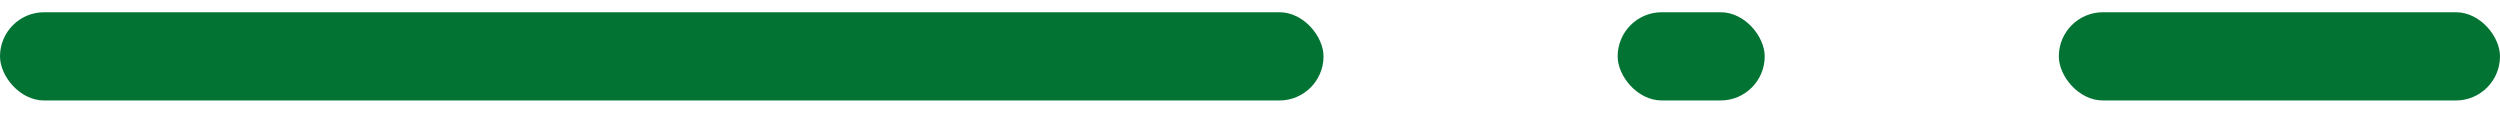 <svg width="85" height="4" viewBox="0 0 85 4" fill="none" xmlns="http://www.w3.org/2000/svg">
<g id="Group 24">
<rect id="Rectangle 13" y="0.416" width="45" height="3" rx="1.5" fill="#027333"/>
<rect id="Rectangle 14" x="55" y="0.416" width="5" height="3" rx="1.5" fill="#027333"/>
<rect id="Rectangle 15" x="70" y="0.416" width="15" height="3" rx="1.5" fill="#027333"/>
</g>
</svg>
